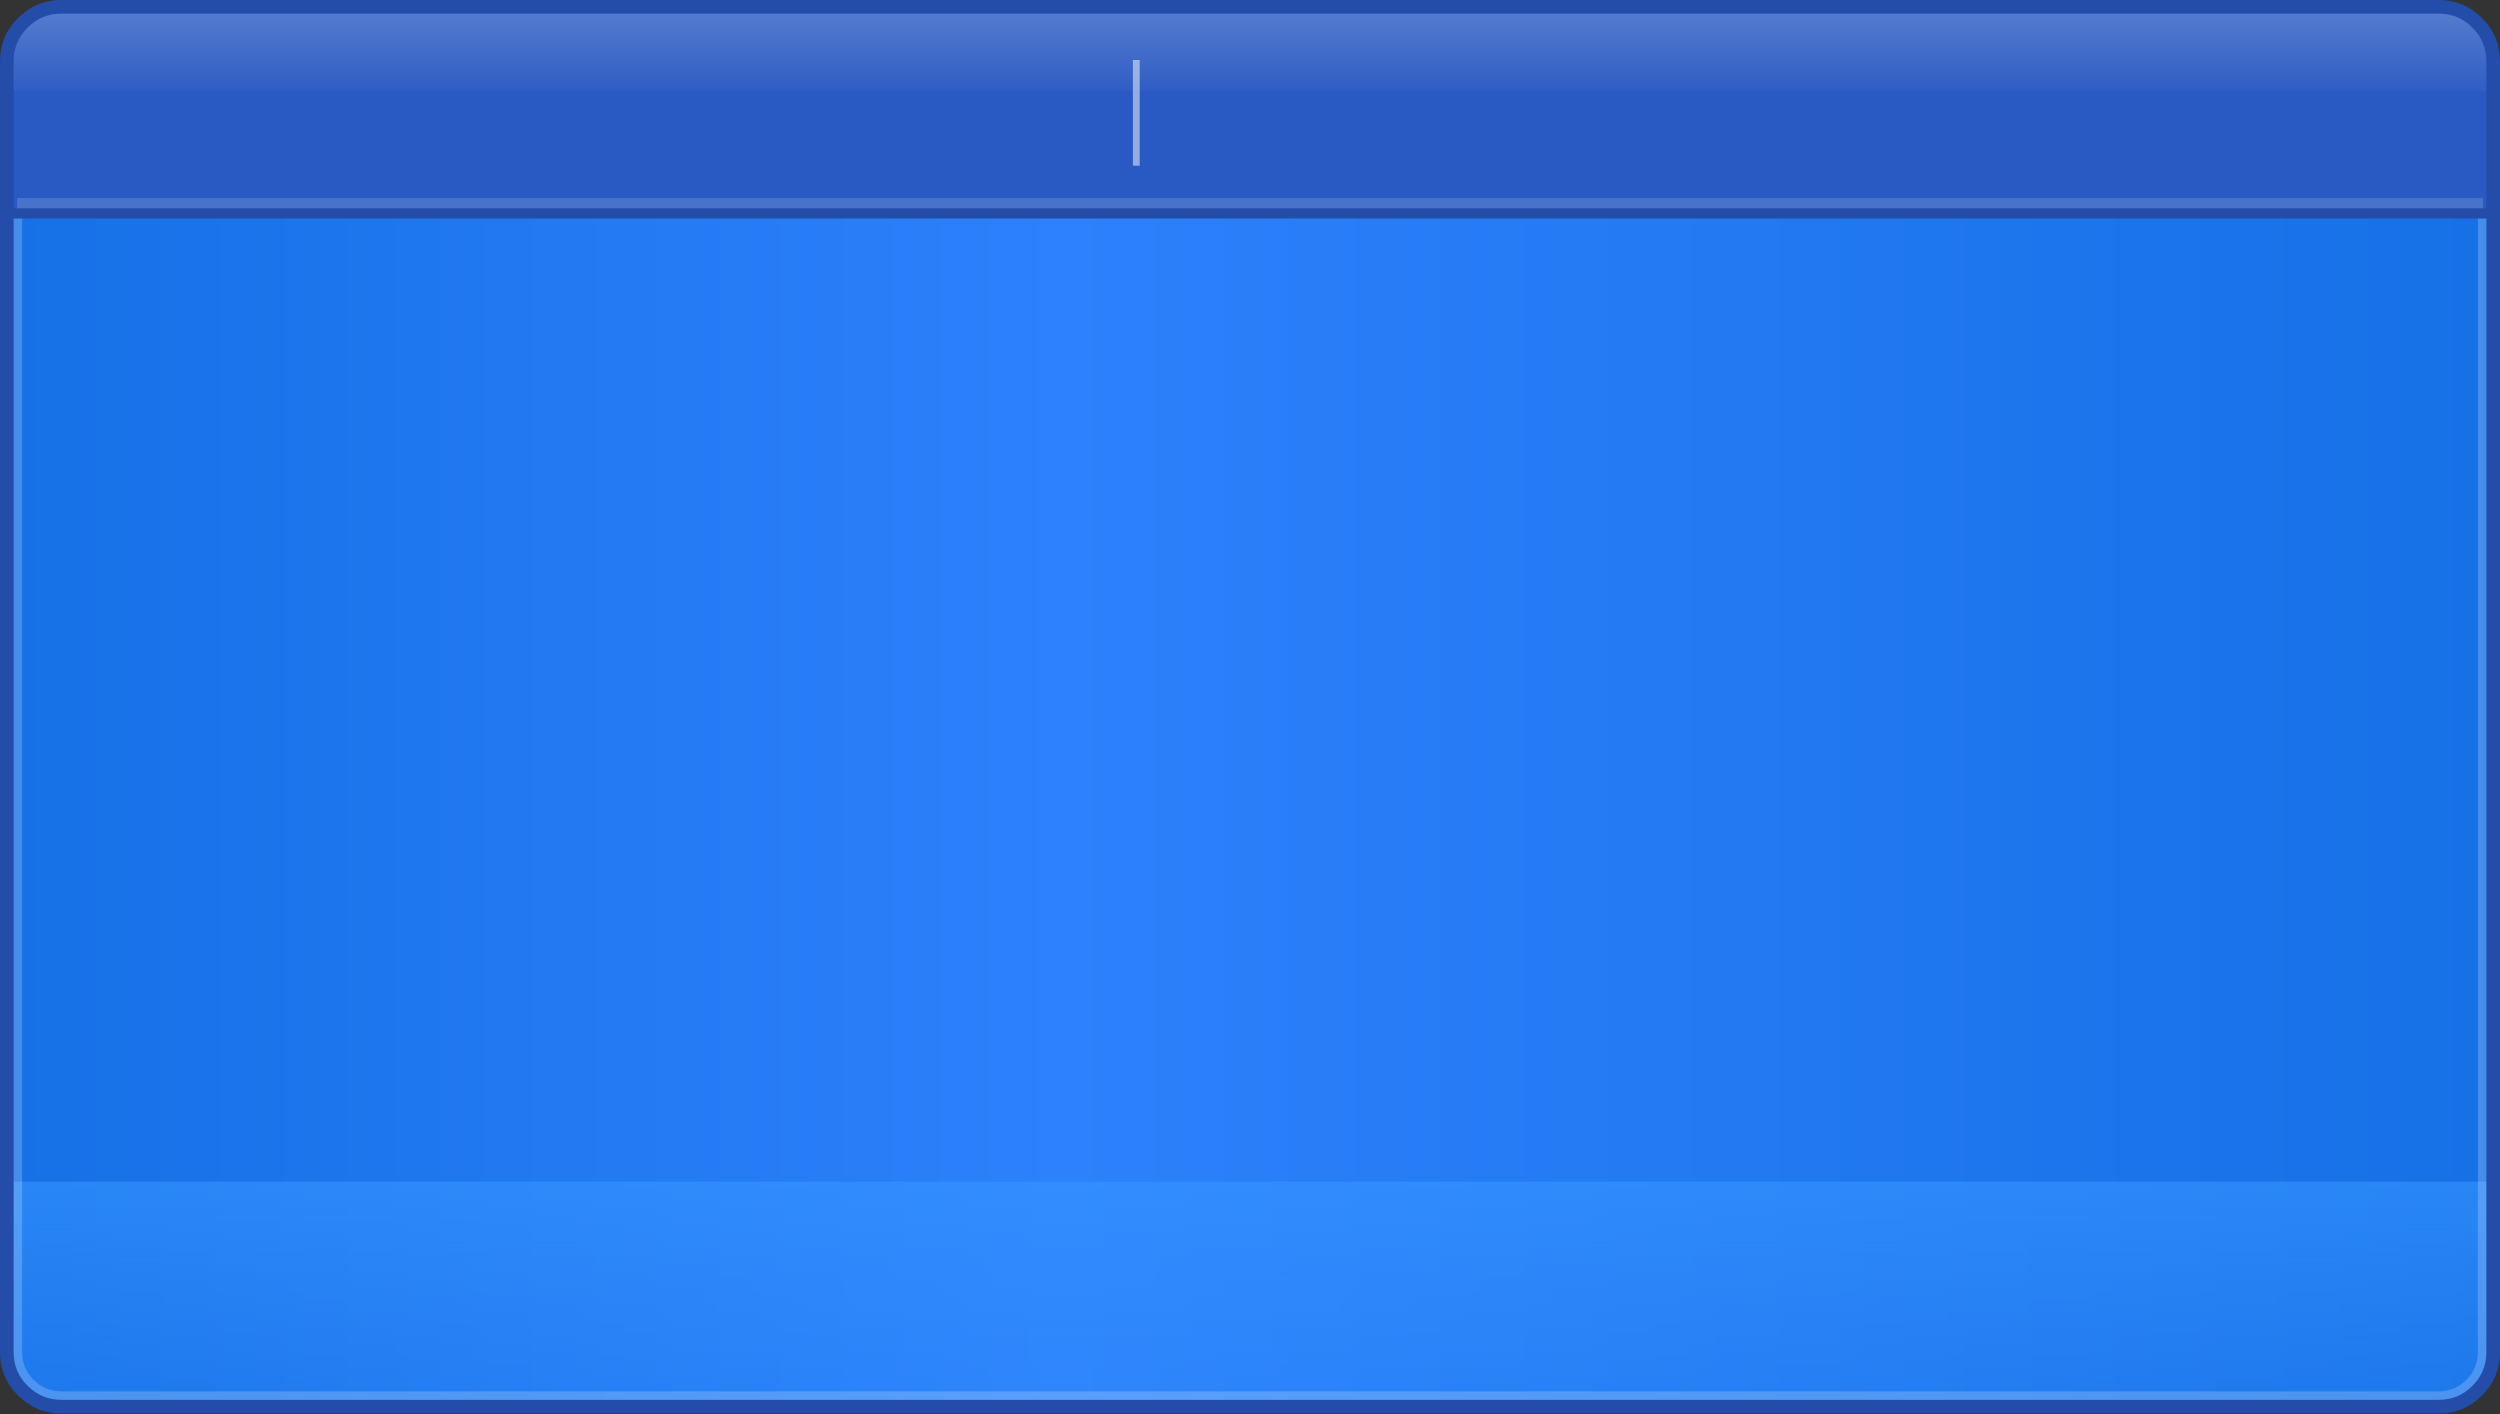 <?xml version="1.0" encoding="UTF-8" standalone="no"?>
<svg xmlns:ffdec="https://www.free-decompiler.com/flash" xmlns:xlink="http://www.w3.org/1999/xlink" ffdec:objectType="shape" height="207.4px" width="366.65px" xmlns="http://www.w3.org/2000/svg">
  <rect width="100%" height="100%" fill="#333333" stroke="none"/>
  <g transform="matrix(1.0, 0.0, 0.0, 1.0, 365.8, 101.25)">
    <path d="M-8.15 -100.25 Q-4.8 -100.25 -2.5 -97.9 -0.15 -95.6 -0.15 -92.25 L-0.15 97.05 Q-0.15 100.4 -2.5 102.7 -4.8 105.05 -8.15 105.05 L-356.8 105.05 Q-360.1 105.05 -362.45 102.7 -364.8 100.4 -364.8 97.05 L-364.8 -92.25 Q-364.8 -95.6 -362.45 -97.9 -360.1 -100.25 -356.8 -100.25 L-8.15 -100.25" fill="url(#gradient0)" fill-rule="evenodd" stroke="none"/>
    <path d="M-2.5 102.7 Q-4.8 105.05 -8.15 105.05 L-356.8 105.05 Q-360.1 105.05 -362.45 102.7 -364.8 100.4 -364.8 97.05 L-364.8 72.05 -0.15 72.05 -0.15 97.05 Q-0.15 100.4 -2.5 102.7" fill="url(#gradient1)" fill-rule="evenodd" stroke="none"/>
    <path d="M-1.65 -92.25 L-1.65 97.05 Q-1.65 99.75 -3.55 101.65 -5.45 103.55 -8.15 103.55 L-356.8 103.55 Q-359.5 103.55 -361.4 101.65 -363.3 99.75 -363.3 97.05 L-363.3 -92.25 Q-363.3 -94.95 -361.4 -96.85 -359.5 -98.75 -356.8 -98.75 L-8.15 -98.75 Q-5.45 -98.75 -3.55 -96.85 -1.65 -94.95 -1.65 -92.25 Z" fill="none" stroke="#ffffff" stroke-linecap="butt" stroke-linejoin="miter-clip" stroke-miterlimit="10.0" stroke-opacity="0.2" stroke-width="1.5"/>
    <path d="M-0.3 -70.25 L-0.3 -66.05 -364.65 -66.05 -364.65 -70.25 -0.3 -70.25" fill="url(#gradient2)" fill-rule="evenodd" stroke="none"/>
    <path d="M-0.15 -92.25 L-0.15 -69.95 -364.8 -69.95 -364.8 -92.25 Q-364.8 -95.6 -362.45 -97.9 -360.1 -100.25 -356.8 -100.25 L-8.15 -100.25 Q-4.8 -100.25 -2.5 -97.9 -0.15 -95.6 -0.15 -92.25" fill="#2959c2" fill-rule="evenodd" stroke="none"/>
    <path d="M-0.15 -92.25 Q-0.15 -95.6 -2.5 -97.9 -4.8 -100.25 -8.15 -100.25 L-356.8 -100.25 Q-360.1 -100.25 -362.45 -97.9 -364.8 -95.6 -364.8 -92.25 L-364.8 -69.95 -0.15 -69.95 -0.15 -92.25 Z" fill="none" stroke="#234da9" stroke-linecap="butt" stroke-linejoin="miter-clip" stroke-miterlimit="4.0" stroke-width="1.5"/>
    <path d="M-1.65 -71.45 L-363.3 -71.45" fill="none" stroke="#ffffff" stroke-linecap="butt" stroke-linejoin="miter-clip" stroke-miterlimit="10.0" stroke-opacity="0.149" stroke-width="1.5"/>
    <path d="M-199.15 -92.45 L-199.15 -76.95" fill="none" stroke="#ffffff" stroke-linecap="butt" stroke-linejoin="miter-clip" stroke-miterlimit="10.0" stroke-opacity="0.498" stroke-width="1.0"/>
    <path d="M-8.15 -100.25 L-356.8 -100.25 Q-360.1 -100.25 -362.45 -97.9 -364.8 -95.6 -364.8 -92.25 L-364.8 97.05 Q-364.8 100.4 -362.45 102.7 -360.1 105.05 -356.8 105.05 L-8.15 105.05 Q-4.8 105.05 -2.5 102.7 -0.15 100.4 -0.15 97.05 L-0.15 -92.25 Q-0.15 -95.6 -2.5 -97.9 -4.8 -100.25 -8.15 -100.25 Z" fill="none" stroke="#234da9" stroke-linecap="butt" stroke-linejoin="miter-clip" stroke-miterlimit="4.0" stroke-width="2.0"/>
    <path d="M-1.15 -87.95 L-363.8 -87.95 -363.8 -92.25 Q-363.8 -95.15 -361.75 -97.2 -359.7 -99.25 -356.8 -99.25 L-8.15 -99.25 Q-5.25 -99.25 -3.2 -97.2 -1.15 -95.15 -1.15 -92.25 L-1.15 -87.95" fill="url(#gradient3)" fill-rule="evenodd" stroke="none"/>
  </g>
  <defs>
    <linearGradient gradientTransform="matrix(0.223, 0.0, 0.0, 0.125, -182.5, 2.4)" gradientUnits="userSpaceOnUse" id="gradient0" spreadMethod="pad" x1="-819.2" x2="819.2">
      <stop offset="0.0" stop-color="#1670e6"/>
      <stop offset="0.424" stop-color="#2d81fc"/>
      <stop offset="1.0" stop-color="#1670e6"/>
    </linearGradient>
    <linearGradient gradientTransform="matrix(0.0, 0.035, 0.029, 0.0, -179.45, 84.0)" gradientUnits="userSpaceOnUse" id="gradient1" spreadMethod="pad" x1="-819.2" x2="819.2">
      <stop offset="0.0" stop-color="#3695ff" stop-opacity="0.8"/>
      <stop offset="1.0" stop-color="#3695ff" stop-opacity="0.102"/>
    </linearGradient>
    <linearGradient gradientTransform="matrix(0.0, 0.003, 0.003, 0.0, -182.45, -67.6)" gradientUnits="userSpaceOnUse" id="gradient2" spreadMethod="pad" x1="-819.2" x2="819.2">
      <stop offset="0.0" stop-color="#000000" stop-opacity="0.149"/>
      <stop offset="1.0" stop-color="#000000" stop-opacity="0.0"/>
    </linearGradient>
    <linearGradient gradientTransform="matrix(0.0, 0.008, 0.008, 0.0, -182.45, -92.6)" gradientUnits="userSpaceOnUse" id="gradient3" spreadMethod="pad" x1="-819.2" x2="819.2">
      <stop offset="0.0" stop-color="#ffffff" stop-opacity="0.2"/>
      <stop offset="1.0" stop-color="#ffffff" stop-opacity="0.0"/>
    </linearGradient>
  </defs>
</svg>
